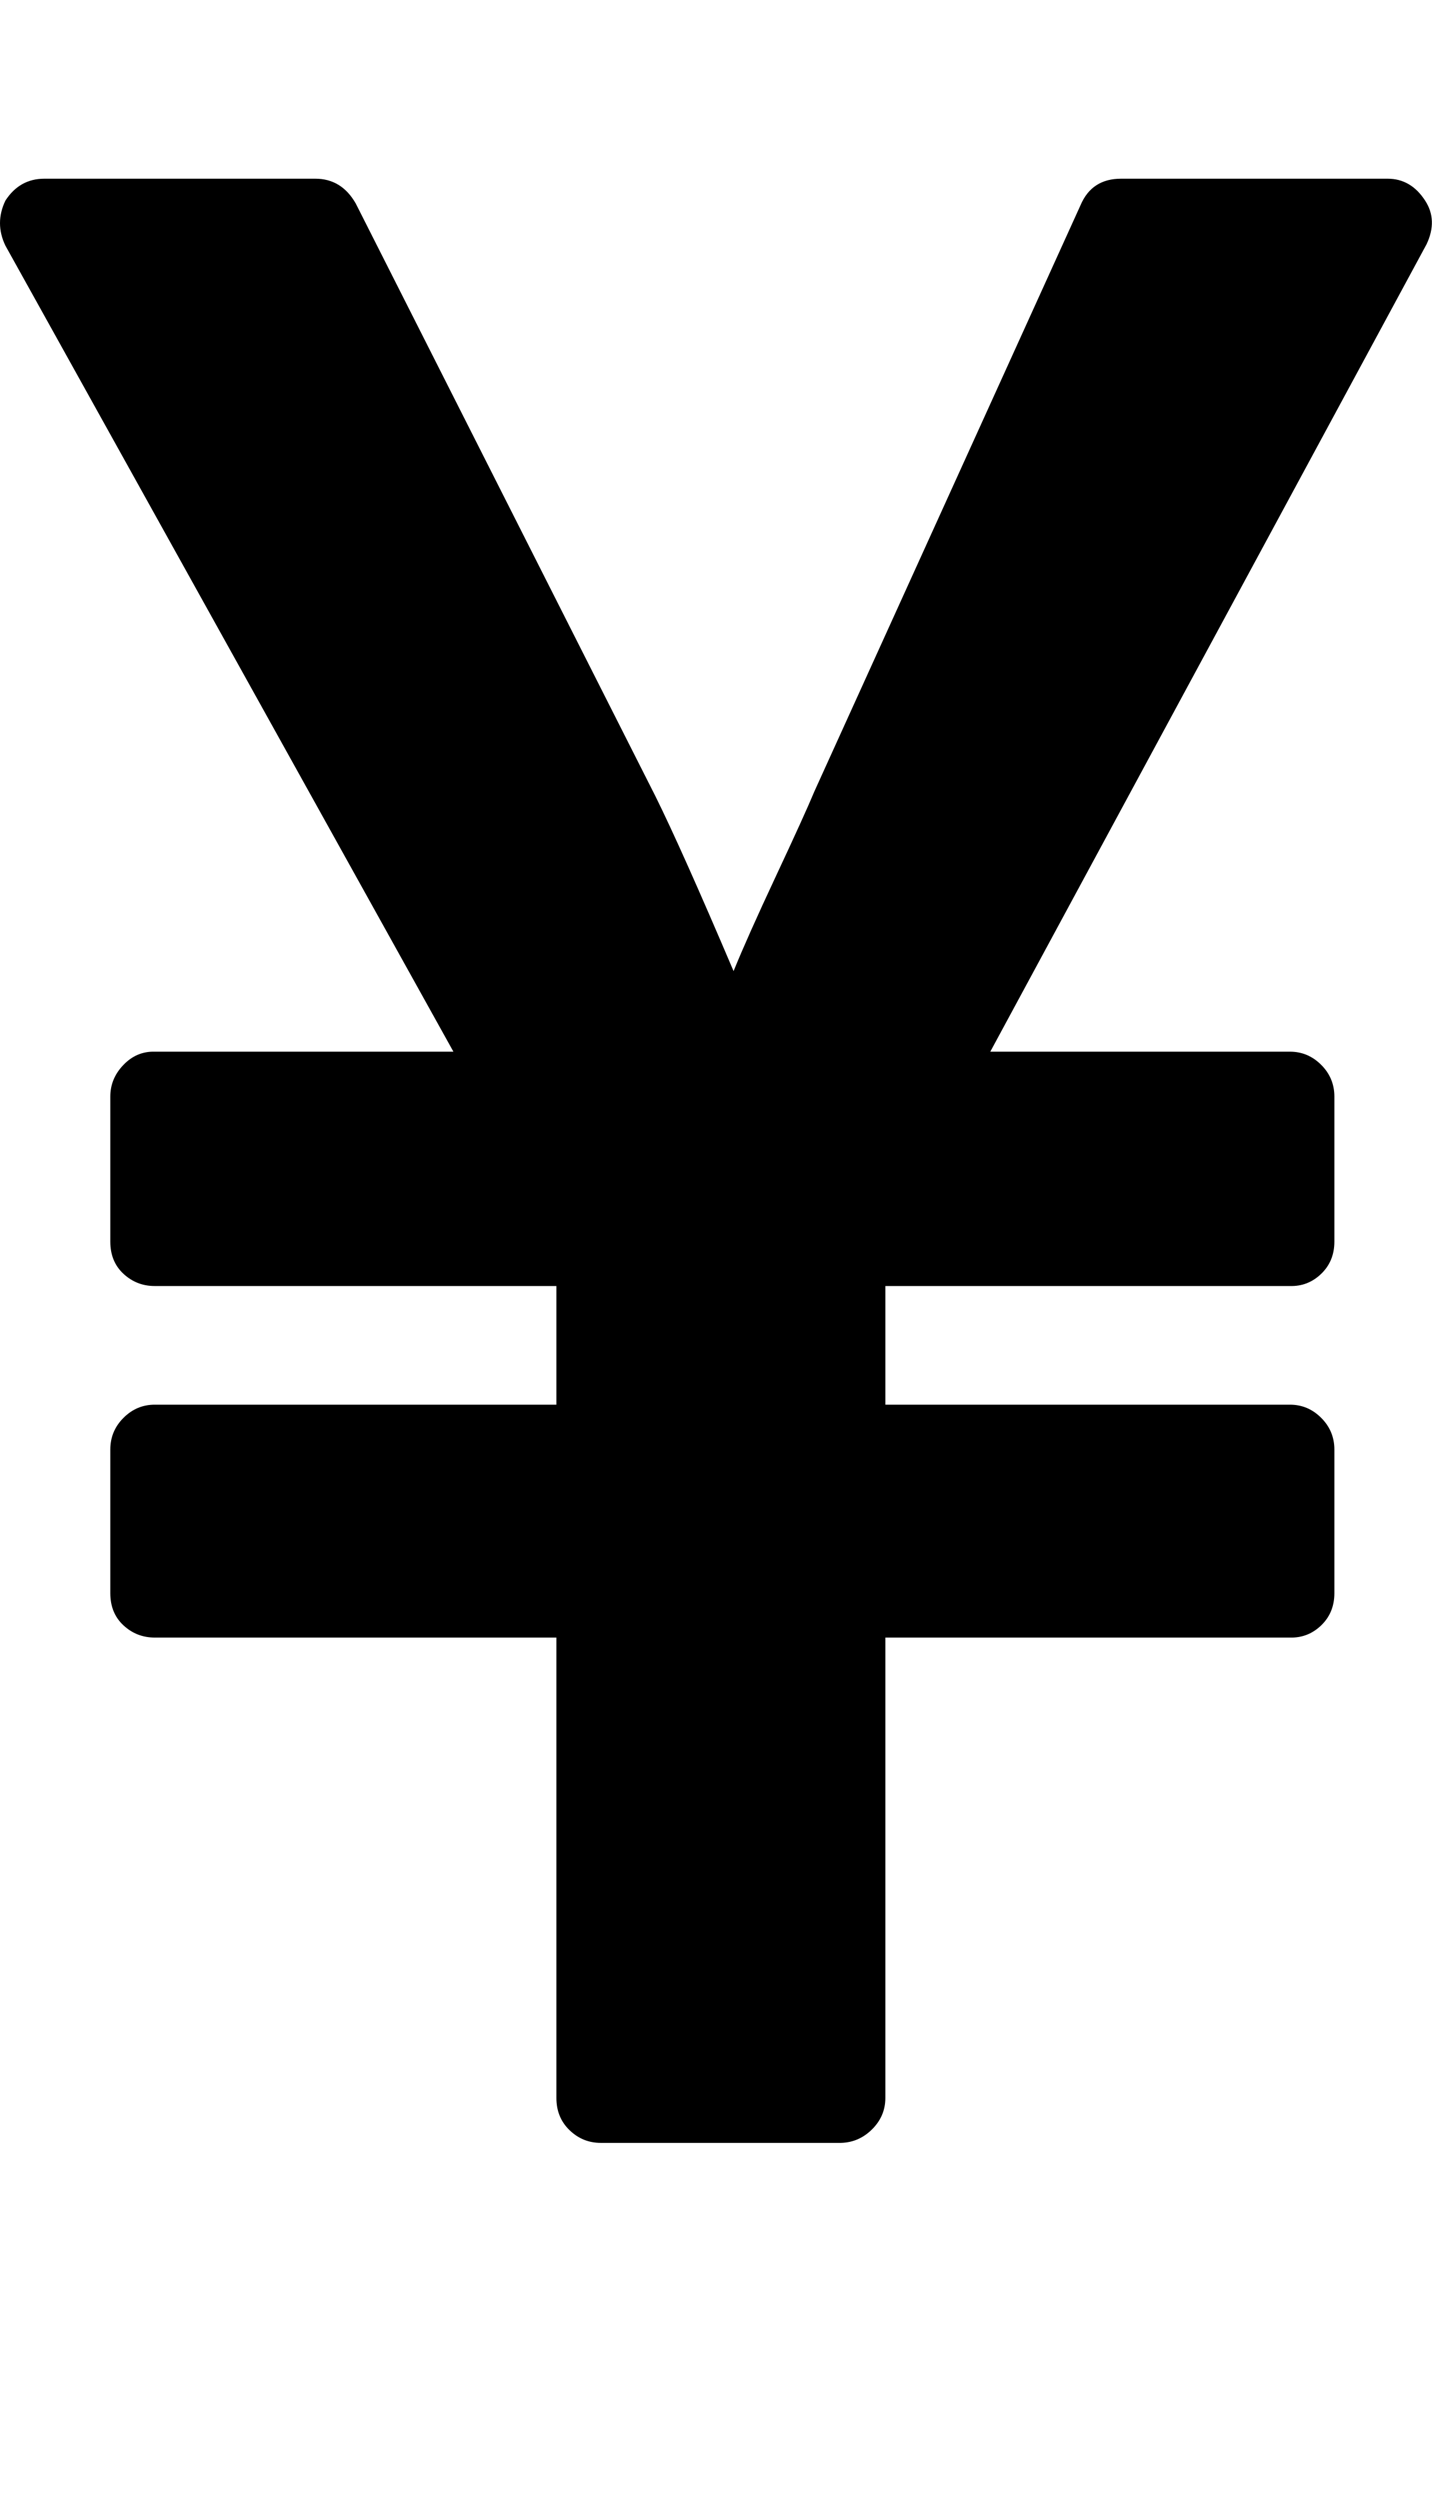<svg height="512" width="293.4" xmlns="http://www.w3.org/2000/svg"><path d="m1.1 50.3q-2.2-4.6 0-9.2 2.9-4.5 8-4.5h55.5q5.4 0 8.3 5.1l61.4 121.4q5.4 10.9 16 35.8 2.8-6.9 8.7-19.5t7.9-17.4l54.5-120q2.3-5.4 8.3-5.4h54.6q4.8 0 7.7 4.5 2.6 4 0.3 8.9l-89.4 165.4h61.4q3.7 0 6.4 2.7t2.7 6.5v29.7q0 4-2.7 6.6t-6.4 2.5h-82.9v24.3h82.9q3.7 0 6.4 2.7t2.7 6.5v29.4q0 4-2.7 6.6t-6.4 2.5h-82.9v94.3q0 3.7-2.7 6.4t-6.4 2.8h-49.2q-3.7 0-6.4-2.6t-2.7-6.6v-94.3h-82.3q-3.7 0-6.4-2.5t-2.7-6.6v-29.4q0-3.8 2.7-6.5t6.4-2.7h82.3v-24.3h-82.3q-3.7 0-6.4-2.5t-2.7-6.6v-29.7q0-3.7 2.7-6.5t6.4-2.7h61.2z" /></svg>